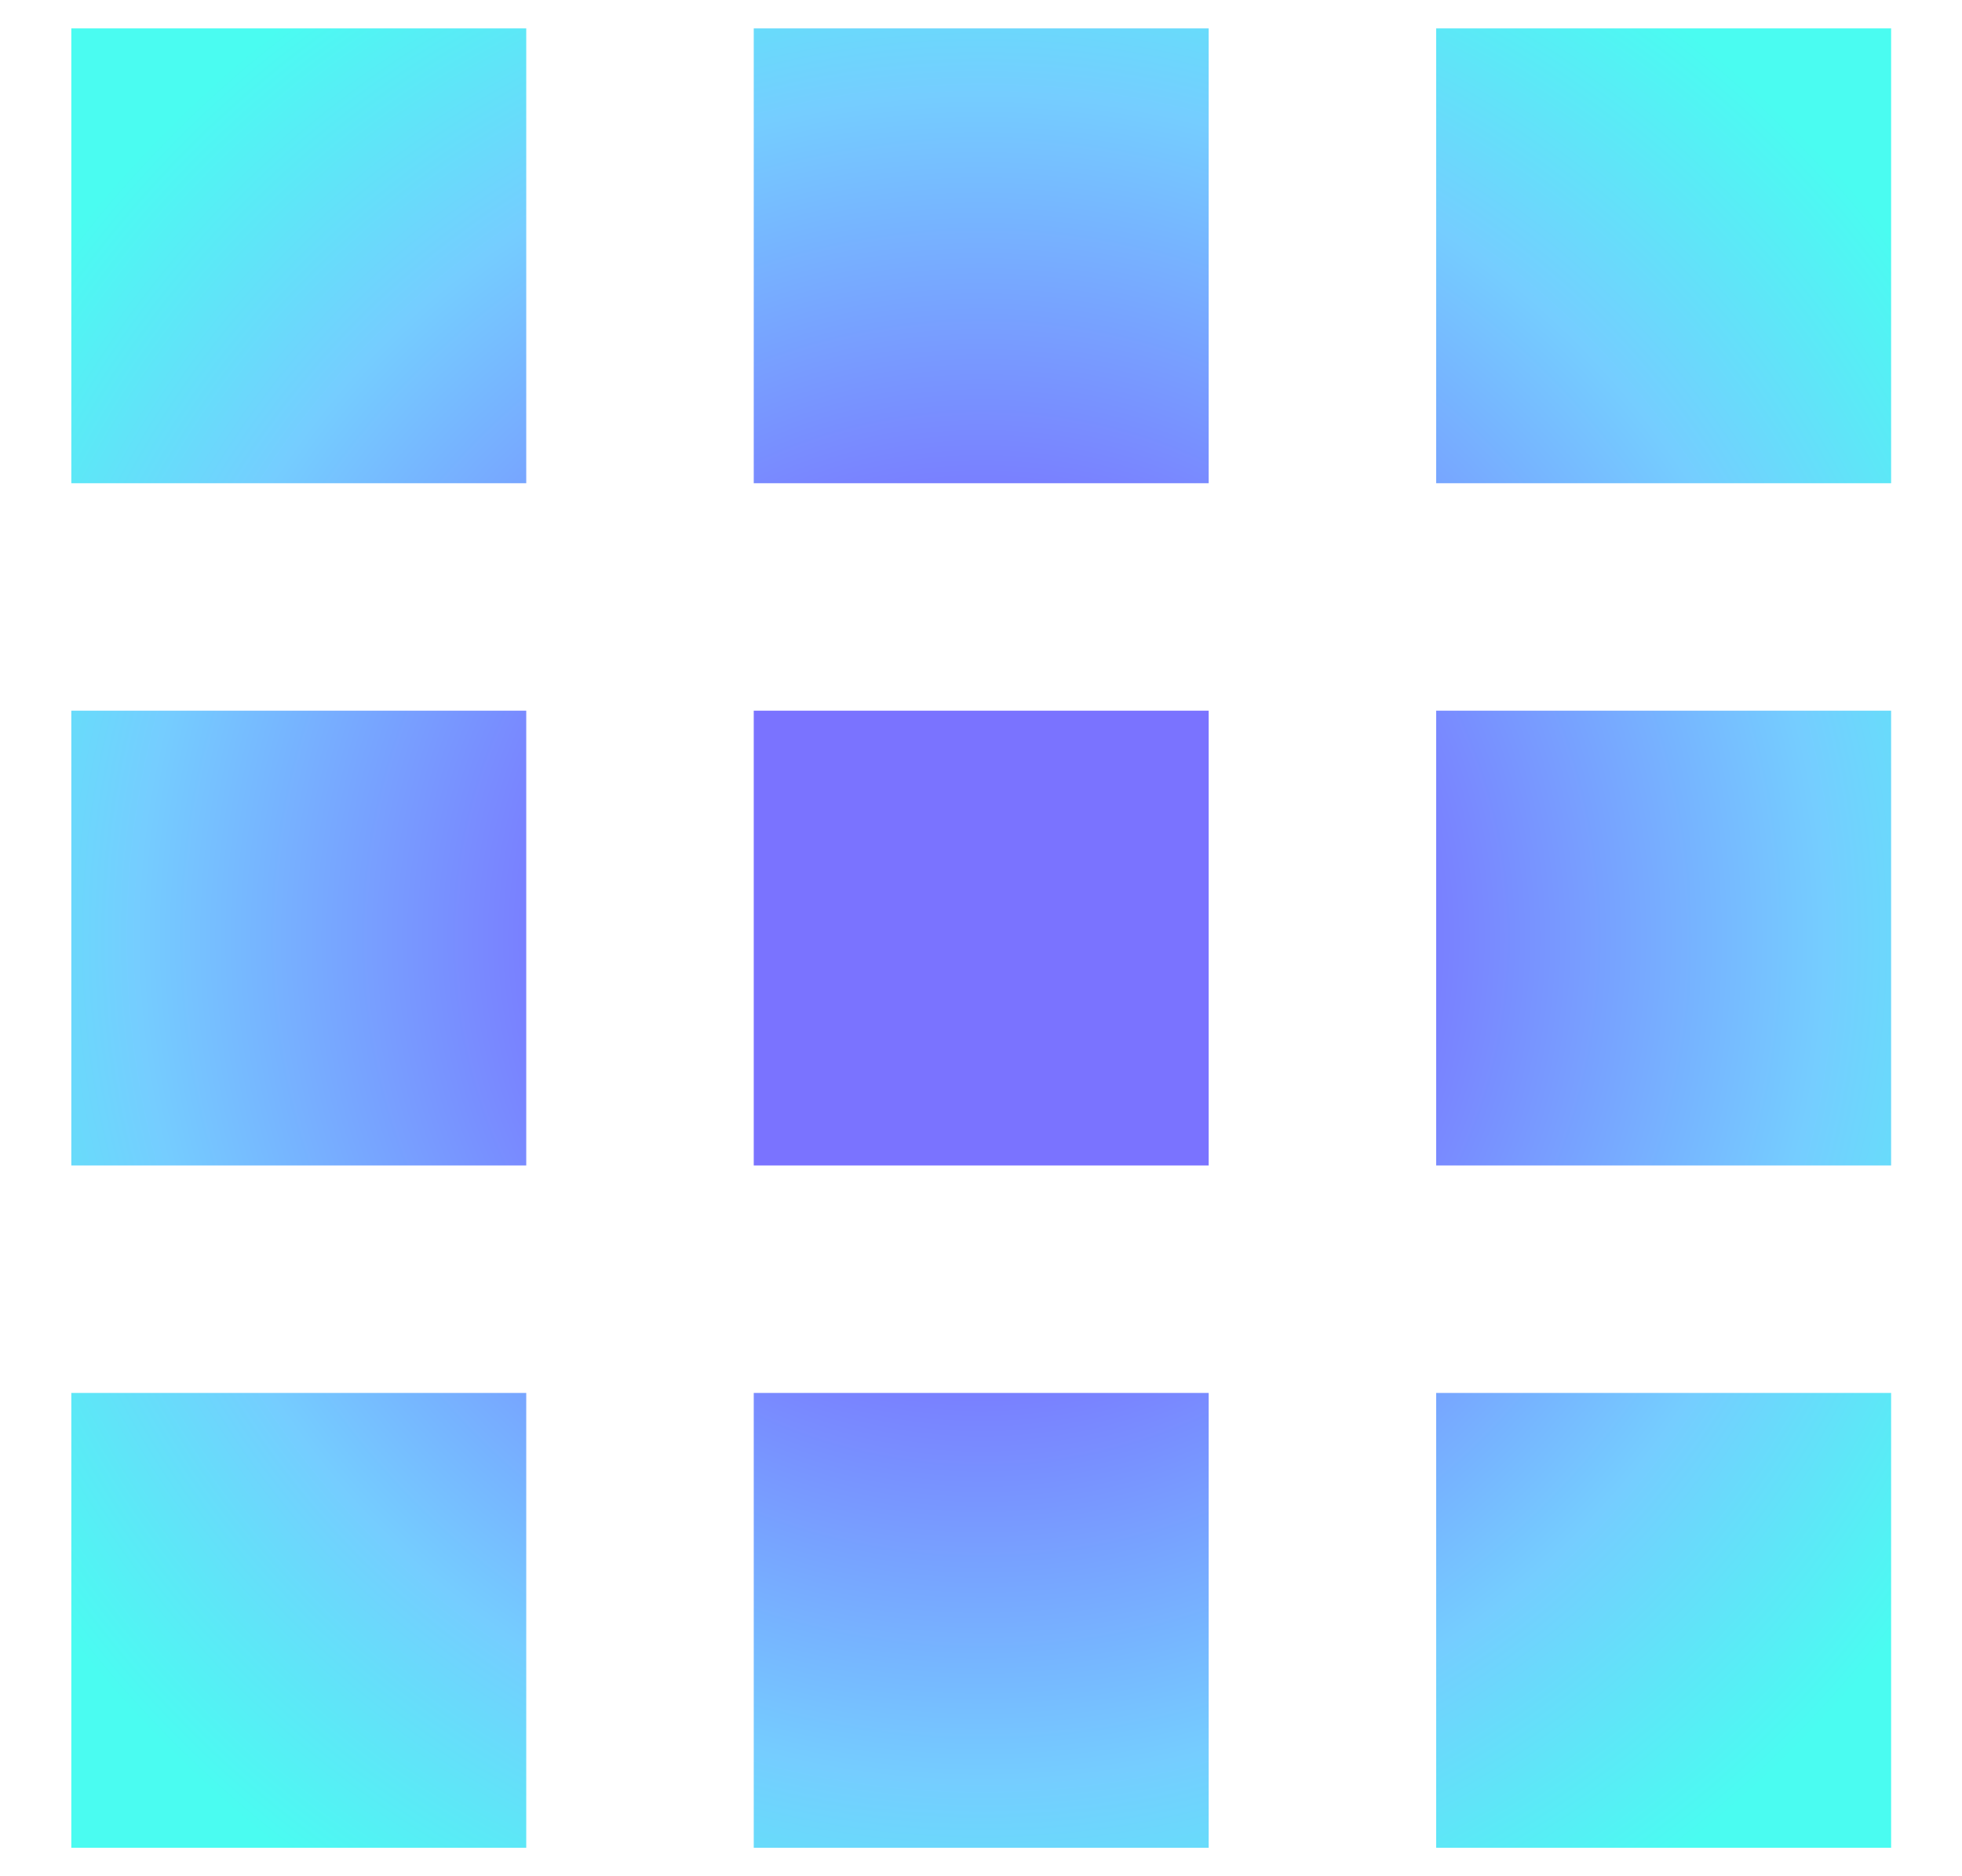 <svg width="23" height="22" viewBox="0 0 23 22" fill="none" xmlns="http://www.w3.org/2000/svg">
<path d="M0.836 5.666H6.169V0.333H0.836V5.666ZM8.836 21.666H14.169V16.333H8.836V21.666ZM0.836 21.666H6.169V16.333H0.836V21.666ZM0.836 13.666H6.169V8.333H0.836V13.666ZM8.836 13.666H14.169V8.333H8.836V13.666ZM16.836 0.333V5.666H22.169V0.333H16.836ZM8.836 5.666H14.169V0.333H8.836V5.666ZM16.836 13.666H22.169V8.333H16.836V13.666ZM16.836 21.666H22.169V16.333H16.836V21.666Z" fill="url(#paint0_radial_339_42256)"/>
<defs>
<radialGradient id="paint0_radial_339_42256" cx="0" cy="0" r="1" gradientUnits="userSpaceOnUse" gradientTransform="translate(11.503 11) rotate(99.728) scale(13.528)">
<stop offset="0.339" stop-color="#7A73FF"/>
<stop offset="0.734" stop-color="#75CDFF"/>
<stop offset="1" stop-color="#4AFCF1"/>
</radialGradient>
</defs>
</svg>
